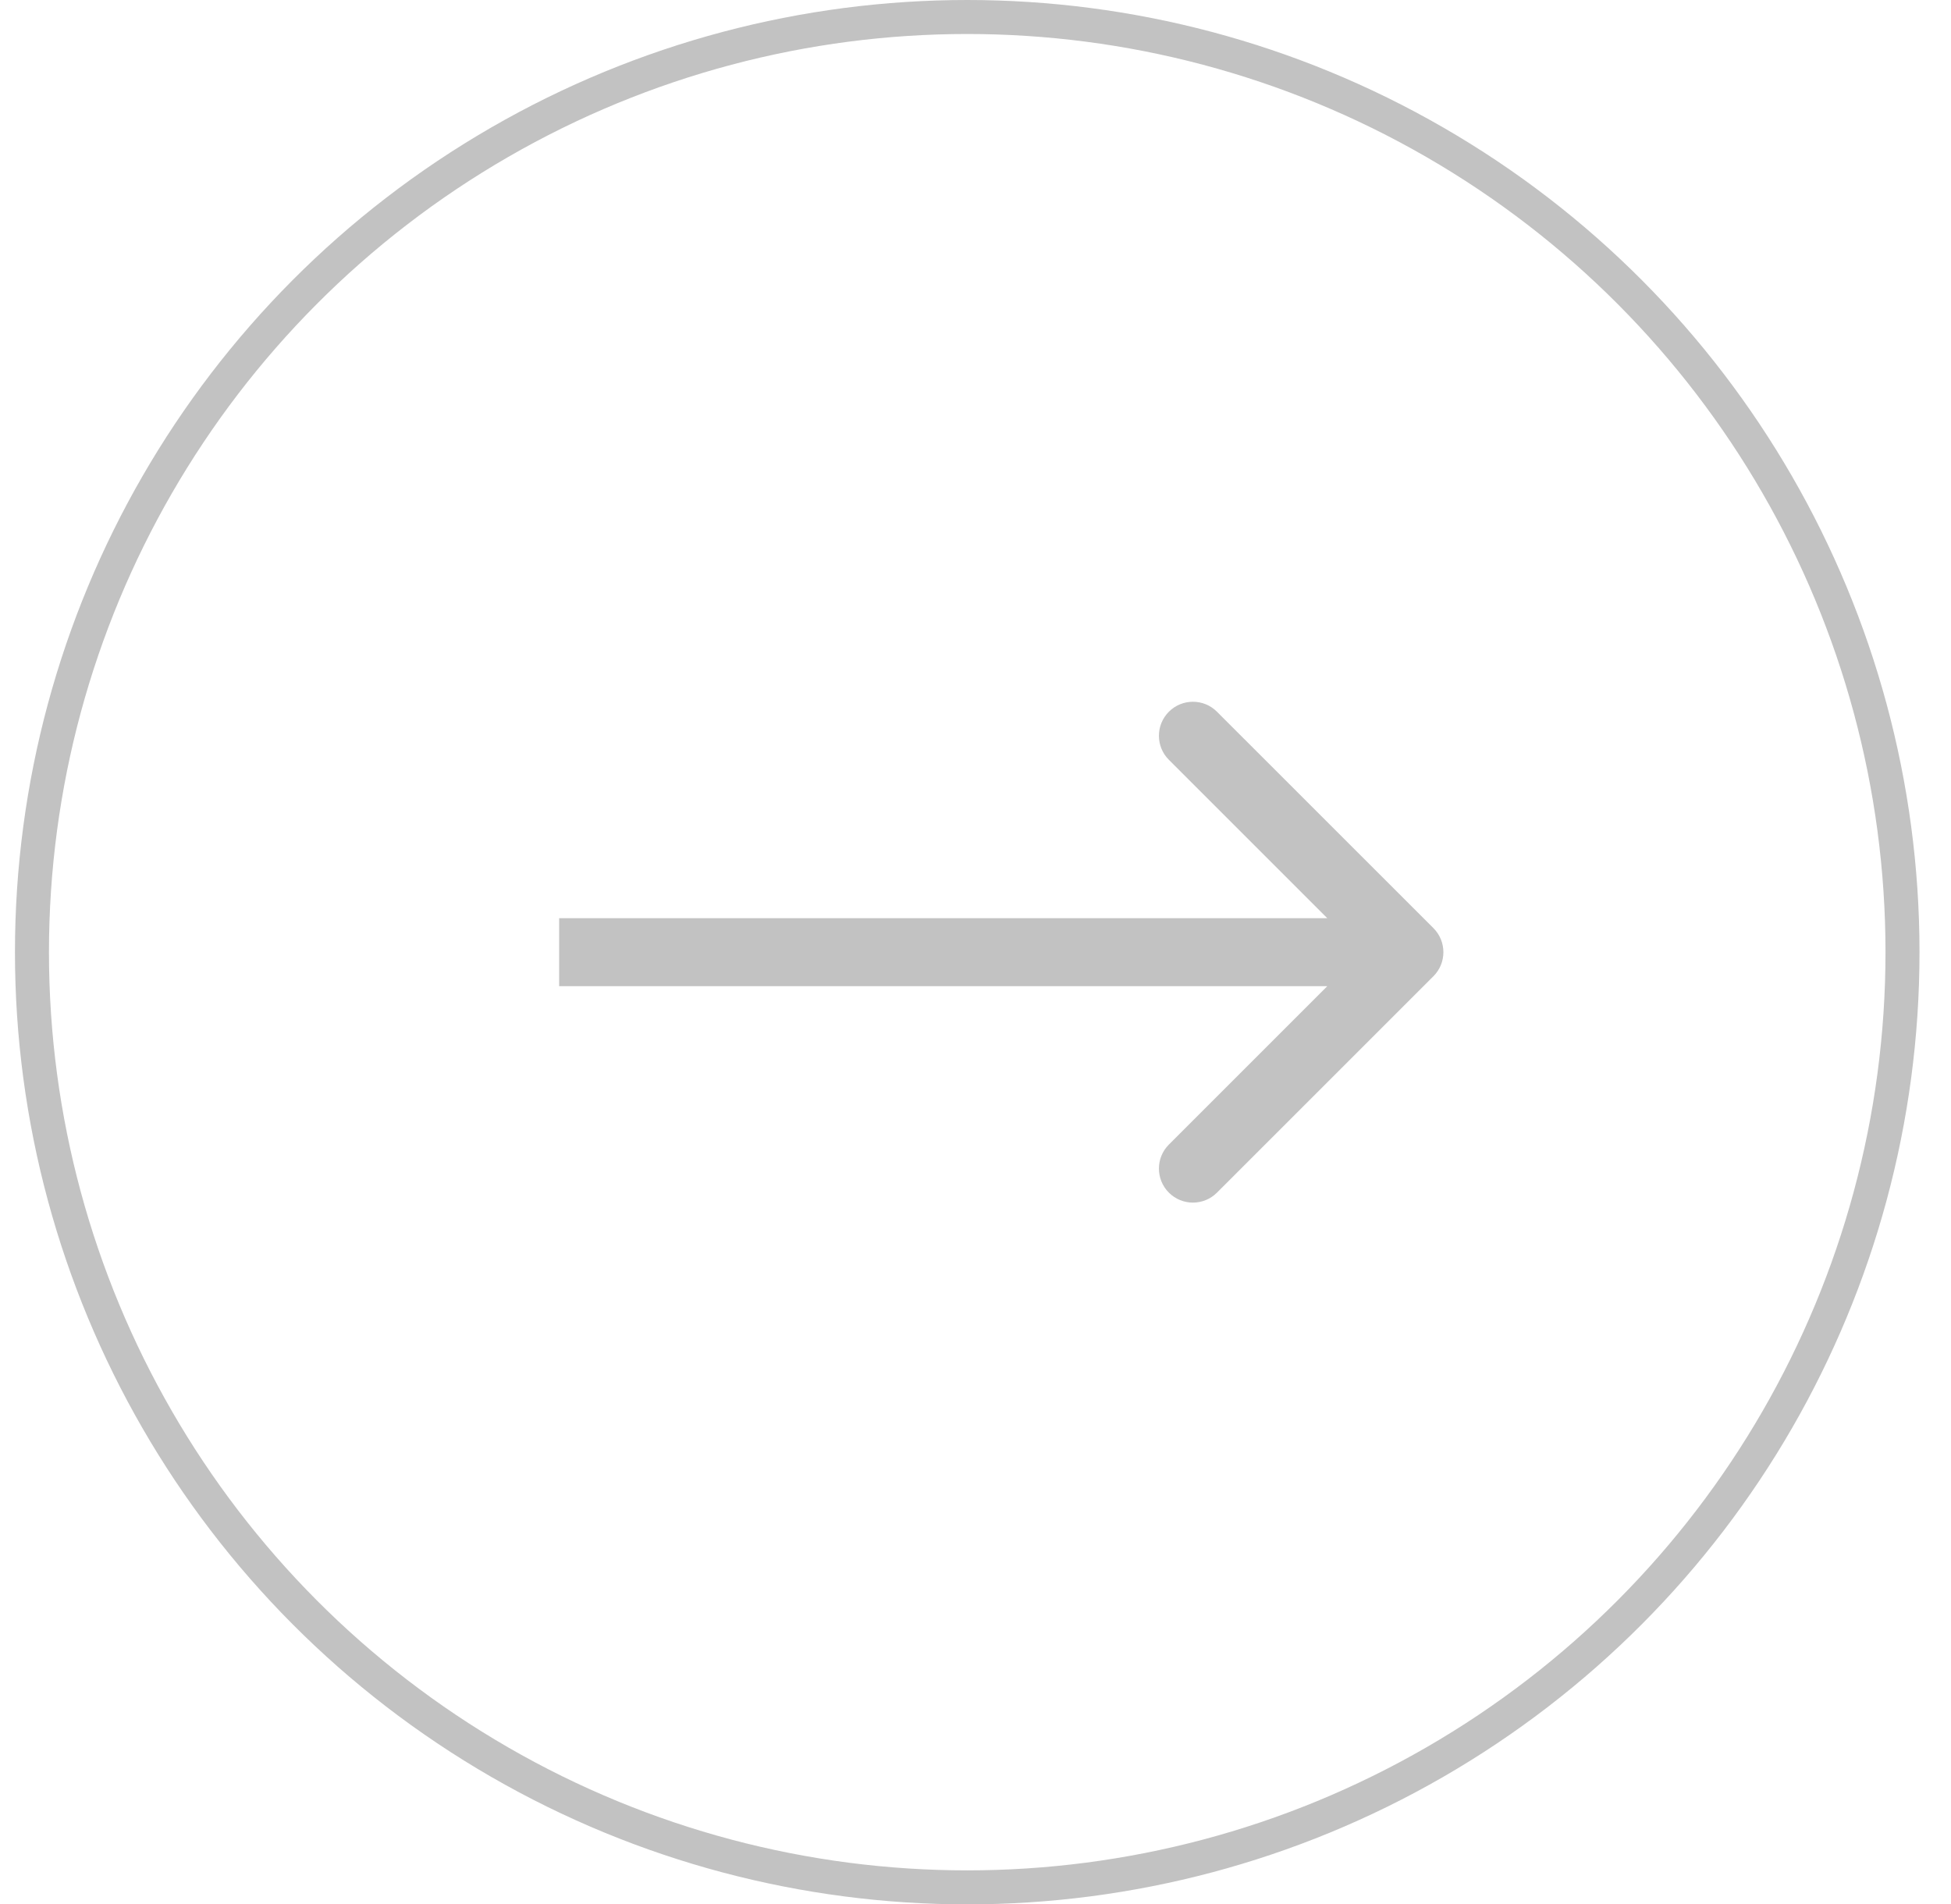 <svg width="42" height="41" viewBox="0 0 42 41" fill="none" xmlns="http://www.w3.org/2000/svg">
<circle r="20.134" transform="matrix(-1 0 0 1 20.822 20.5)" stroke="#C2C2C2" stroke-width="0.732"/>
<path d="M30.858 21.018C31.144 20.732 31.144 20.268 30.858 19.982L26.198 15.323C25.913 15.037 25.449 15.037 25.163 15.323C24.877 15.609 24.877 16.073 25.163 16.358L29.305 20.5L25.163 24.642C24.877 24.927 24.877 25.391 25.163 25.677C25.449 25.963 25.913 25.963 26.198 25.677L30.858 21.018ZM12.037 21.232L30.34 21.232L30.34 19.768L12.037 19.768L12.037 21.232Z" fill="#C2C2C2"/>
</svg>
